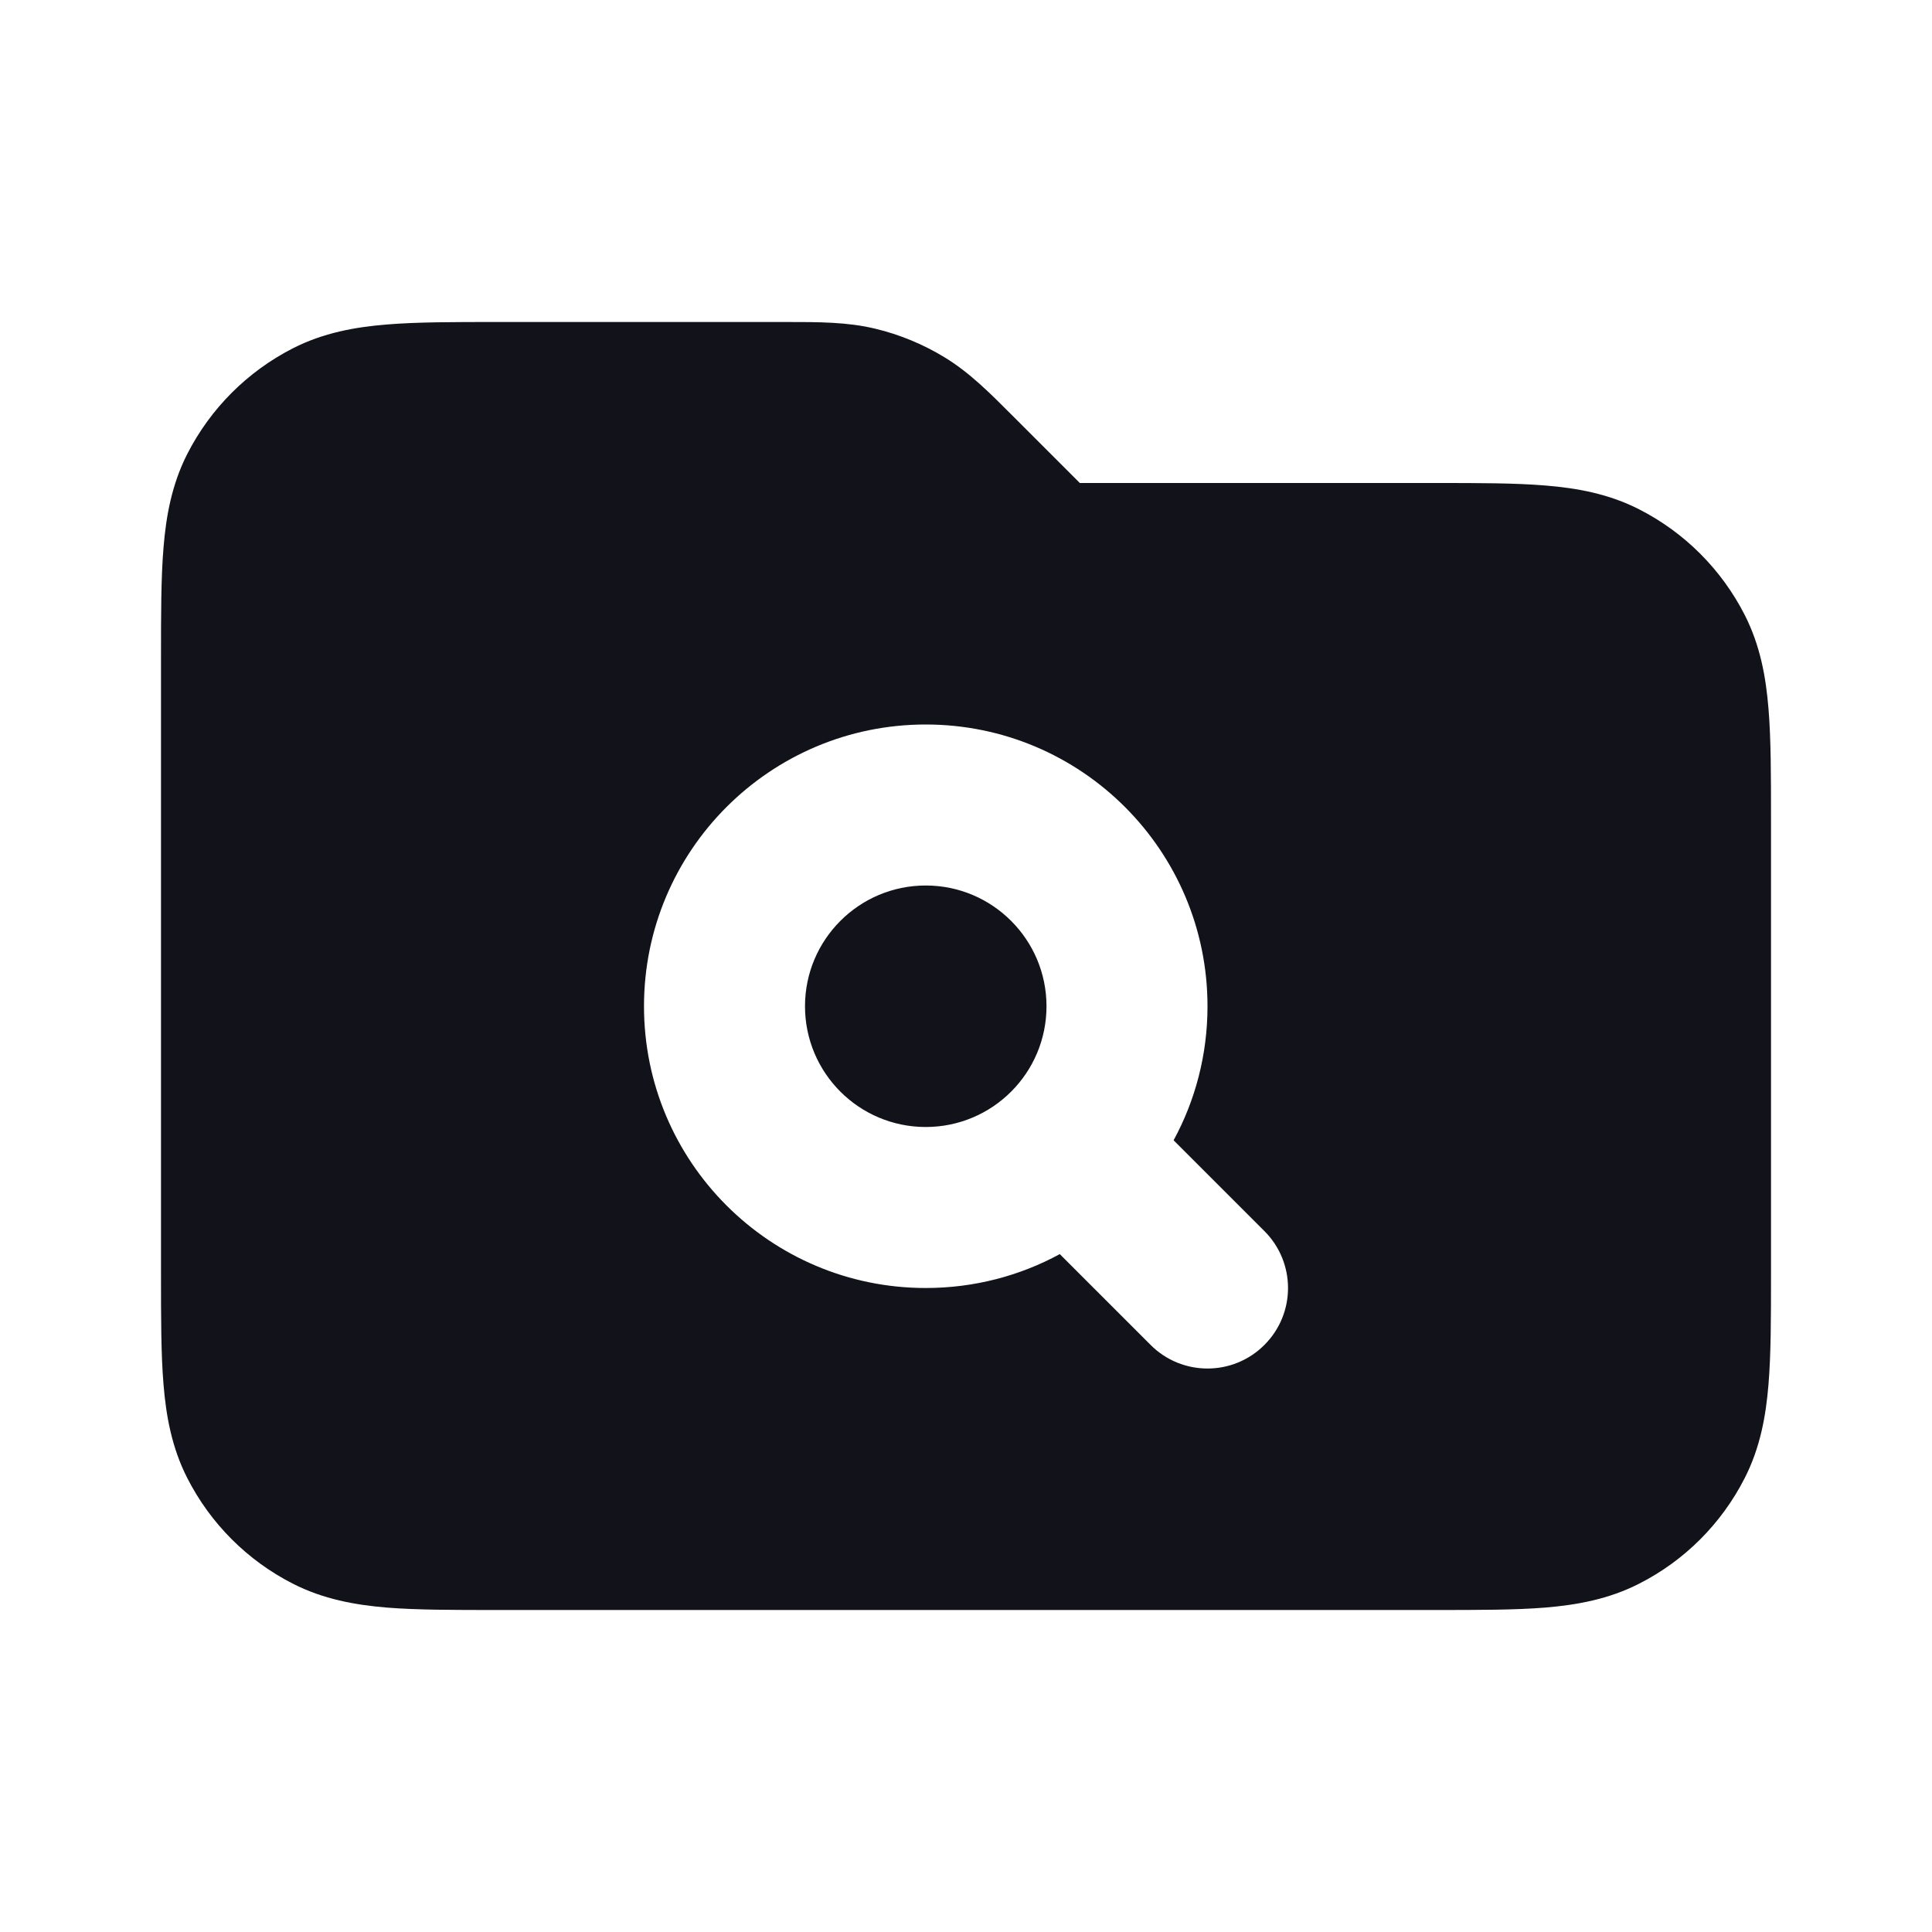 <svg width="24" height="24" viewBox="0 0 24 24" fill="none" xmlns="http://www.w3.org/2000/svg">
<path fill-rule="evenodd" clip-rule="evenodd" d="M9.758 4C10.165 4 10.524 3.999 10.872 4.083C11.178 4.156 11.471 4.278 11.739 4.442C12.045 4.629 12.298 4.883 12.585 5.171L12.585 5.171L13.414 6L17.839 6C18.366 6 18.82 6 19.195 6.031C19.59 6.063 19.984 6.134 20.362 6.327C20.927 6.615 21.385 7.074 21.673 7.638C21.866 8.017 21.937 8.41 21.969 8.805C22 9.18 22 9.634 22 10.162V15.839C22 16.366 22 16.821 21.969 17.195C21.937 17.59 21.866 17.984 21.673 18.362C21.385 18.927 20.927 19.386 20.362 19.673C19.984 19.866 19.59 19.937 19.195 19.97C18.82 20 18.366 20 17.839 20H17.838H6.161H6.161C5.634 20 5.18 20 4.805 19.97C4.41 19.937 4.016 19.866 3.638 19.673C3.074 19.386 2.615 18.927 2.327 18.362C2.134 17.984 2.063 17.59 2.031 17.195C2 16.821 2 16.366 2 15.839V15.839V8.161V8.161C2 7.634 2 7.18 2.031 6.805C2.063 6.41 2.134 6.017 2.327 5.638C2.615 5.074 3.074 4.615 3.638 4.327C4.016 4.134 4.41 4.063 4.805 4.031C5.18 4 5.634 4 6.161 4L9.758 4ZM10 12.5C10 11.672 10.672 11 11.5 11C12.328 11 13 11.672 13 12.5C13 13.329 12.328 14 11.5 14C10.672 14 10 13.329 10 12.5ZM11.5 9C9.567 9 8 10.567 8 12.5C8 14.433 9.567 16 11.5 16C12.103 16 12.67 15.848 13.165 15.579L14.293 16.707C14.683 17.098 15.317 17.098 15.707 16.707C16.098 16.317 16.098 15.684 15.707 15.293L14.579 14.165C14.848 13.67 15 13.103 15 12.5C15 10.567 13.433 9 11.5 9Z" fill="#12131A"/>
</svg>
